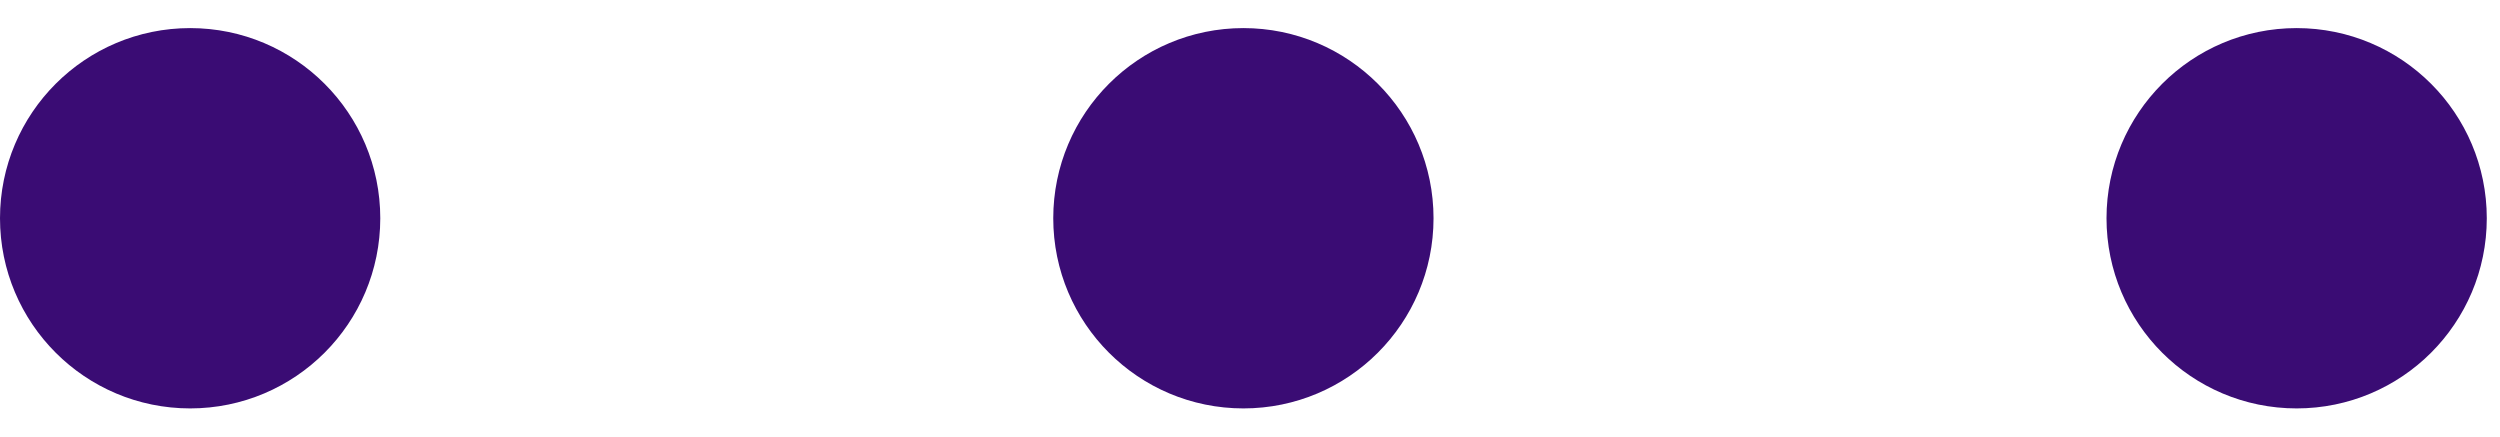 <svg width="63" height="11" viewBox="0 0 63 11" fill="none" xmlns="http://www.w3.org/2000/svg">
<path d="M31.334 9.292C33.428 9.292 35.125 7.594 35.125 5.5C35.125 3.406 33.428 1.708 31.334 1.708C29.24 1.708 27.542 3.406 27.542 5.5C27.542 7.594 29.24 9.292 31.334 9.292Z" fill="#3A0C74" stroke="#3A0C74" stroke-width="2" stroke-linecap="round" stroke-linejoin="round"/>
<path d="M57.875 9.292C59.969 9.292 61.667 7.594 61.667 5.5C61.667 3.406 59.969 1.708 57.875 1.708C55.781 1.708 54.084 3.406 54.084 5.5C54.084 7.594 55.781 9.292 57.875 9.292Z" fill="#3A0C74" stroke="#3A0C74" stroke-width="2" stroke-linecap="round" stroke-linejoin="round"/>
<path d="M4.792 9.292C6.886 9.292 8.583 7.594 8.583 5.5C8.583 3.406 6.886 1.708 4.792 1.708C2.698 1.708 1 3.406 1 5.5C1 7.594 2.698 9.292 4.792 9.292Z" fill="#3A0C74" stroke="#3A0C74" stroke-width="2" stroke-linecap="round" stroke-linejoin="round"/>
</svg>
